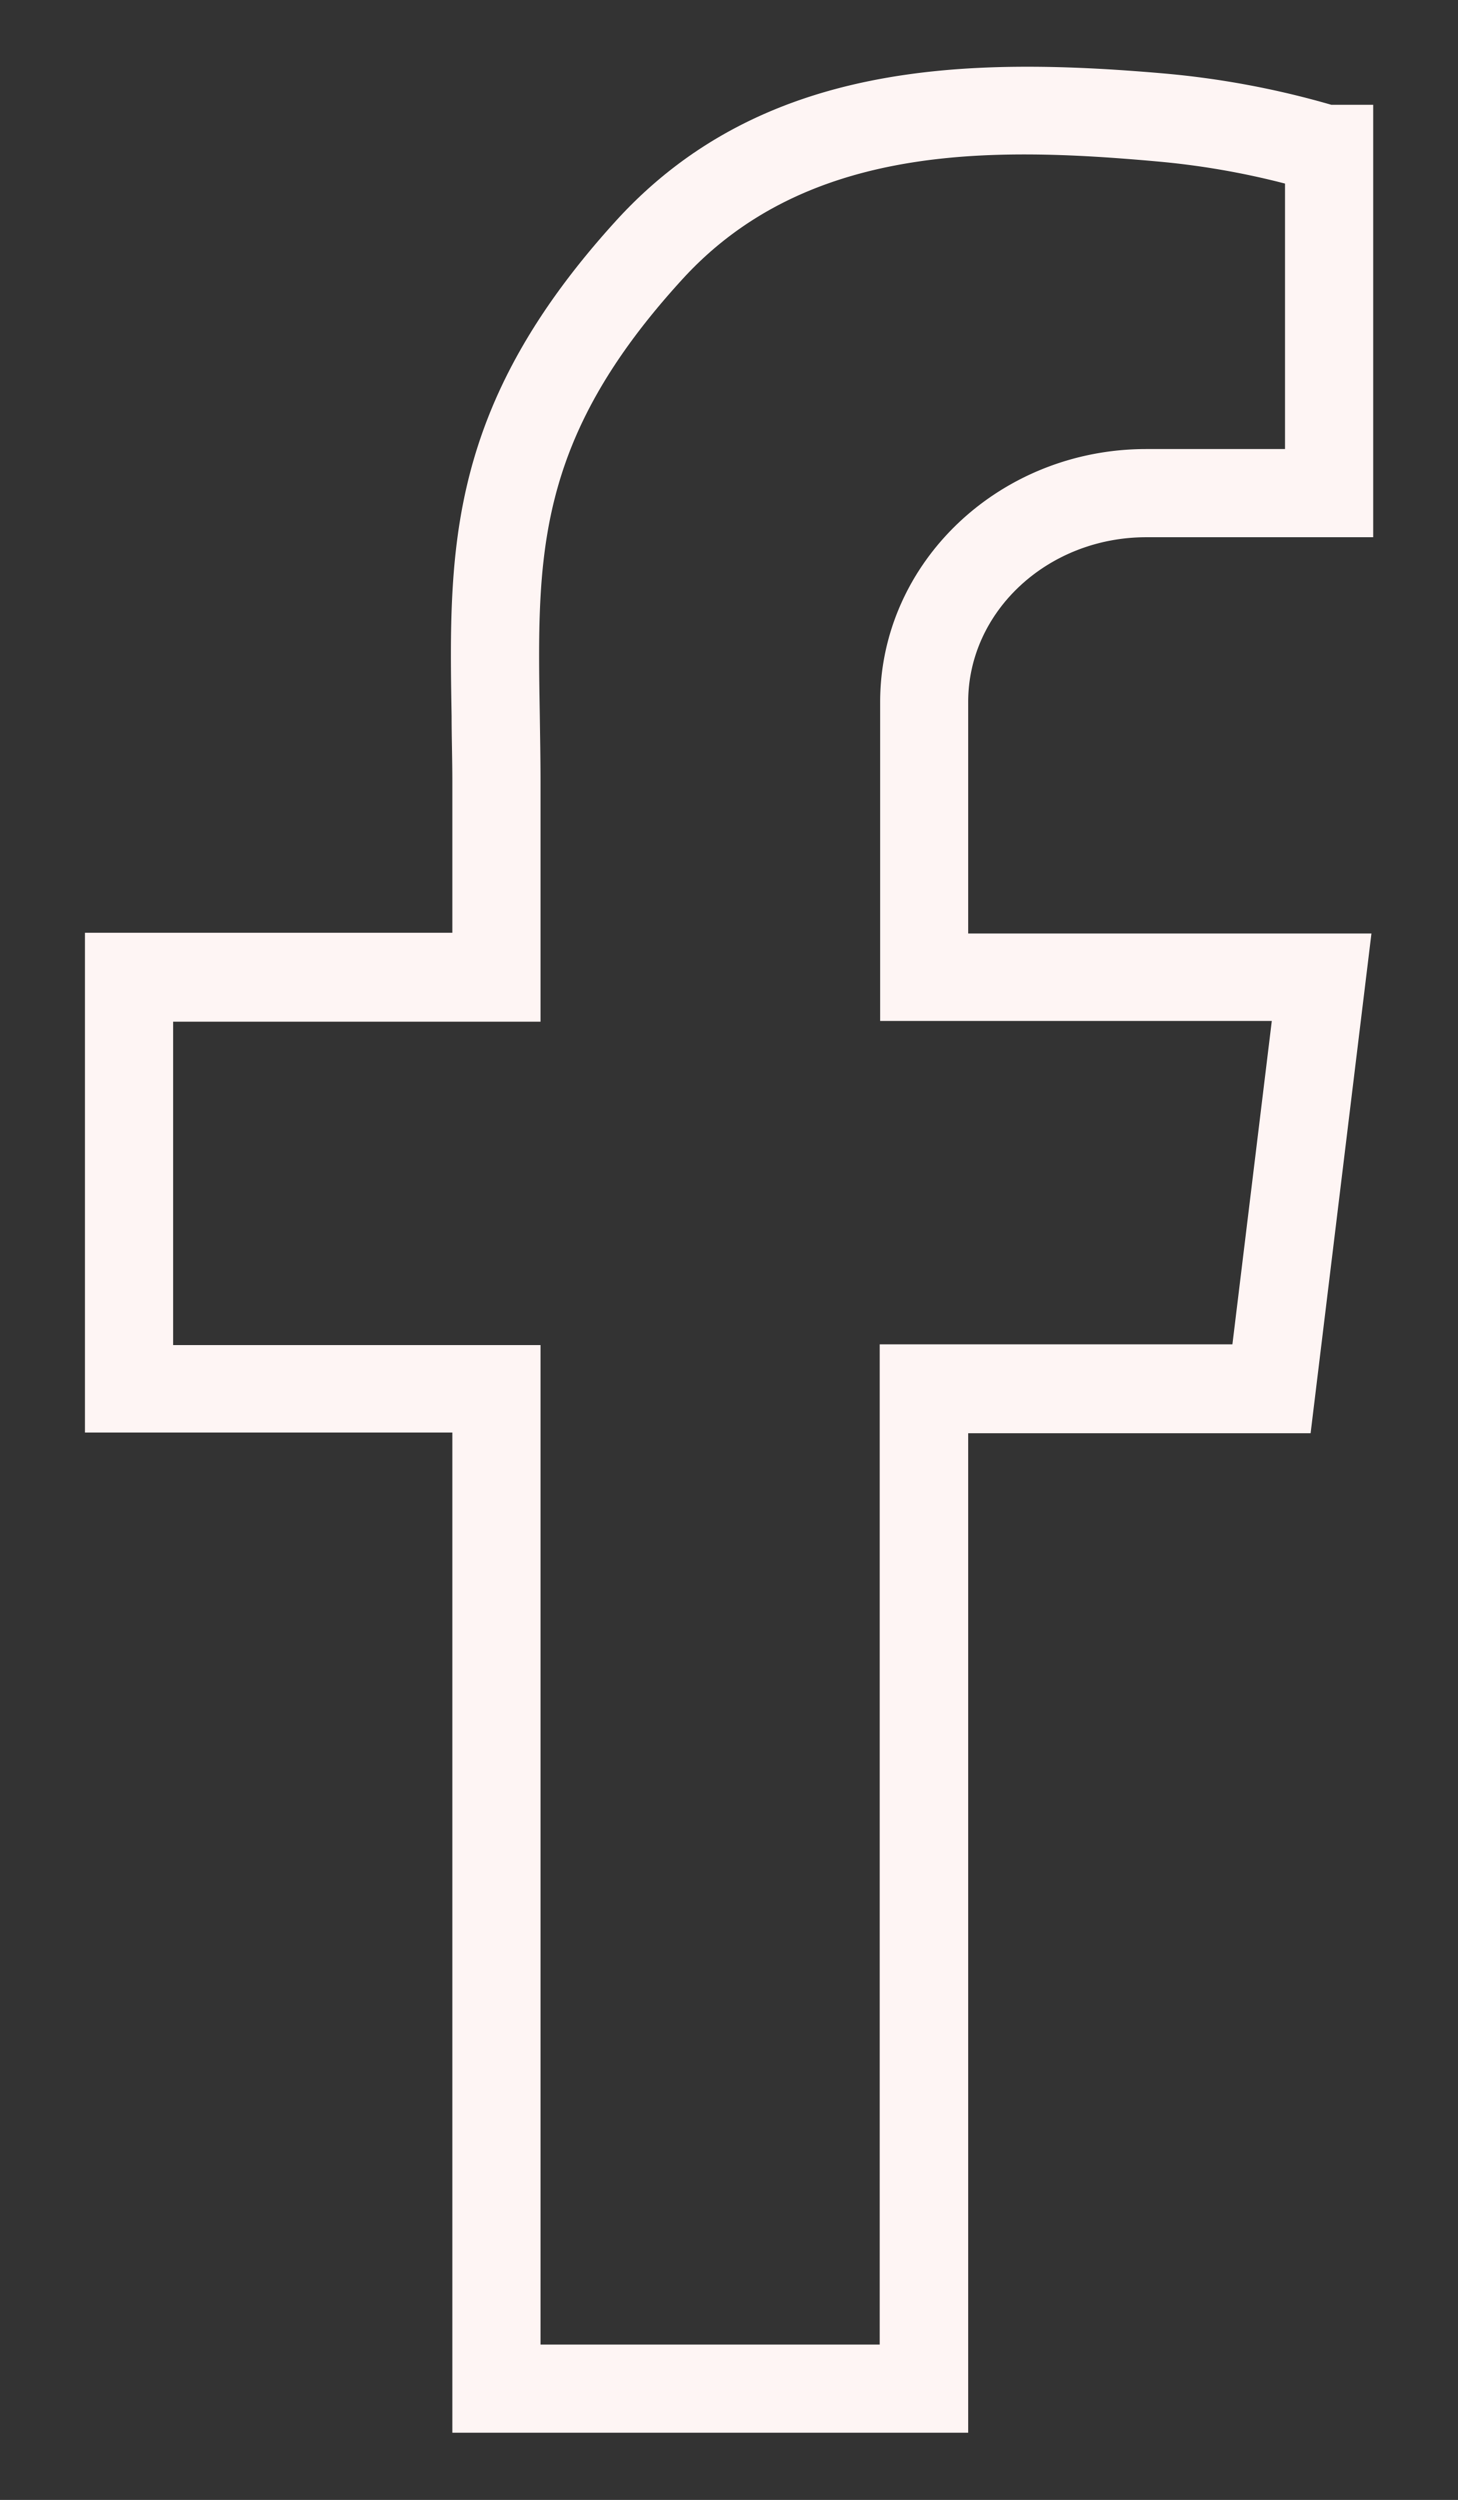 <svg id="Layer_1" data-name="Layer 1" xmlns="http://www.w3.org/2000/svg" viewBox="0 0 99.21 170.08"><rect x="0" y="0" width="99.21" height="170.08" fill="#333333" stroke="none"/><defs><style>.cls-1{fill:#fef5f4;}</style></defs><path class="cls-1" d="M78,36.55H93.44V7.13H90.59A59.71,59.71,0,0,0,79.22,5C65.7,3.82,51.84,4.2,42,14.93,30.38,27.65,30.54,37.42,30.73,48.73c0,1.44.05,2.92.05,4.44V63.46h-25v34h25v68.05h35.1v-68h23.3l4.14-34H65.88V47.76C65.88,41.58,71.31,36.55,78,36.55ZM36.73,48.63c-.18-10.85-.31-18.69,9.72-29.65,8.45-9.24,21.08-9,32.24-8a53.54,53.54,0,0,1,8.75,1.51V30.55H78c-10,0-18.11,7.72-18.11,17.21v21.7H86.54l-2.68,22h-24v68.05H36.78v-68h-25v-22h25V53.17C36.78,51.61,36.75,50.1,36.73,48.63Z"/></svg>
